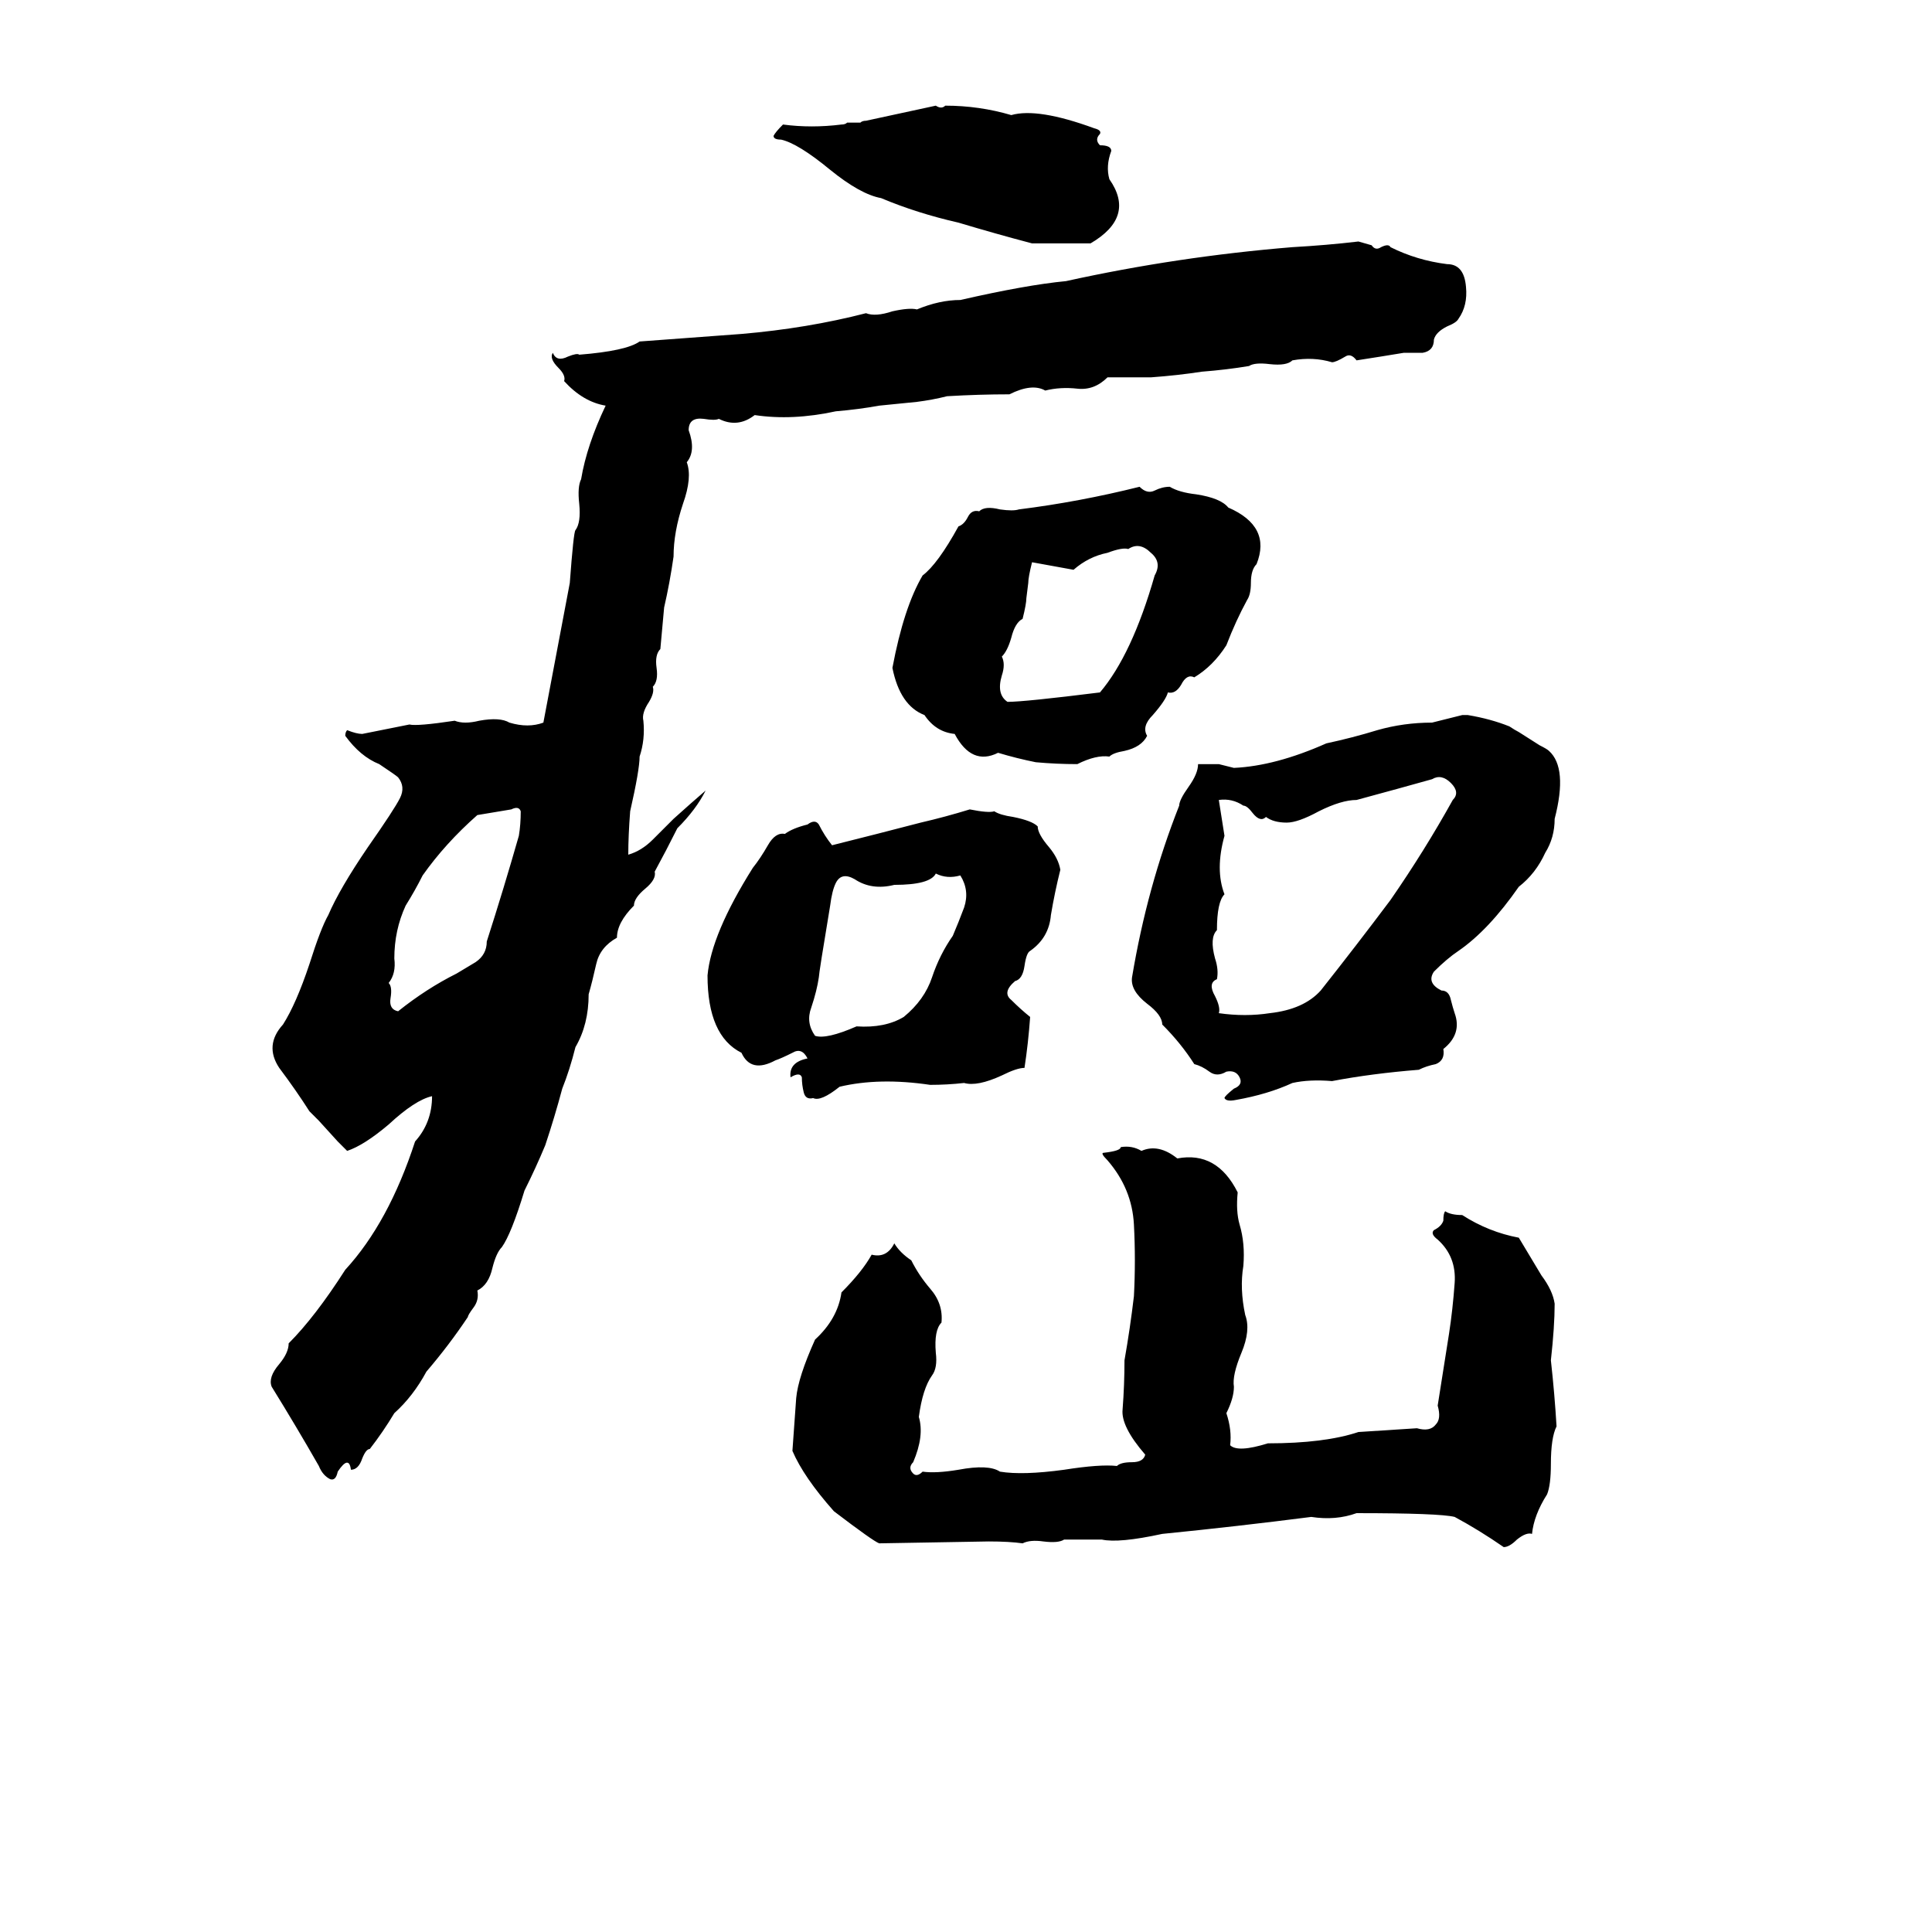 <svg xmlns="http://www.w3.org/2000/svg" viewBox="0 -800 1024 1024">
	<path fill="#000000" d="M496 -744Q499 -742 501 -744Q519 -744 536 -739Q550 -743 580 -732Q584 -731 583 -729Q580 -726 583 -723Q589 -723 589 -720Q586 -712 588 -705Q602 -685 578 -671Q570 -671 561 -671Q554 -671 547 -671Q528 -676 508 -682Q486 -687 467 -695Q456 -697 440 -710Q423 -724 414 -726Q410 -726 410 -728Q411 -730 415 -734Q430 -732 446 -734Q448 -734 449 -735H456Q457 -736 459 -736ZM720 -672L727 -670Q729 -667 732 -669Q736 -671 737 -669Q751 -662 767 -660Q776 -660 777 -648Q778 -638 773 -631Q772 -629 767 -627Q761 -624 760 -620Q760 -614 754 -613Q749 -613 744 -613Q732 -611 719 -609Q716 -613 713 -611Q708 -608 706 -608Q696 -611 685 -609Q682 -606 673 -607Q665 -608 662 -606Q650 -604 637 -603Q624 -601 610 -600Q599 -600 587 -600Q580 -593 571 -594Q562 -595 554 -593Q547 -597 535 -591Q519 -591 502 -590Q494 -588 486 -587Q476 -586 466 -585Q455 -583 443 -582Q420 -577 400 -580Q391 -573 381 -578Q379 -577 373 -578Q365 -579 365 -572Q369 -561 364 -555Q367 -547 362 -533Q357 -518 357 -505Q355 -491 352 -478Q351 -467 350 -456Q347 -453 348 -446Q349 -439 346 -436Q347 -433 344 -428Q340 -422 341 -418Q342 -408 339 -399Q339 -392 334 -370Q333 -357 333 -347Q340 -349 346 -355Q351 -360 357 -366Q367 -375 374 -381Q369 -371 359 -361Q353 -349 347 -338Q348 -334 342 -329Q336 -324 336 -320Q327 -311 327 -303Q318 -298 316 -289Q314 -280 312 -273Q312 -257 305 -245Q302 -233 298 -223Q294 -208 289 -193Q284 -181 278 -169Q271 -146 266 -139Q263 -136 261 -128Q259 -119 253 -116Q254 -111 251 -107Q248 -103 248 -102Q238 -87 226 -73Q219 -60 209 -51Q203 -41 196 -32Q194 -32 192 -27Q190 -21 186 -21Q185 -29 179 -20Q178 -15 175 -16Q171 -18 169 -23Q157 -44 144 -65Q142 -70 148 -77Q153 -83 153 -88Q167 -102 183 -127Q206 -152 220 -195Q229 -205 229 -219Q220 -217 206 -204Q193 -193 184 -190Q182 -192 179 -195L169 -206Q167 -208 164 -211Q157 -222 148 -234Q140 -246 150 -257Q157 -268 164 -289Q170 -308 174 -315Q180 -329 195 -351Q209 -371 212 -377Q215 -383 211 -388Q210 -389 201 -395Q191 -399 183 -410Q183 -412 184 -413Q189 -411 192 -411L217 -416Q221 -415 241 -418Q246 -416 254 -418Q265 -420 270 -417Q280 -414 288 -417Q295 -454 302 -491Q304 -518 305 -519Q308 -523 307 -533Q306 -542 308 -546Q311 -564 321 -585Q309 -587 299 -598Q300 -601 296 -605Q291 -610 293 -613Q295 -608 301 -611Q306 -613 307 -612Q332 -614 339 -619Q366 -621 393 -623Q428 -626 459 -634Q464 -632 473 -635Q482 -637 486 -636Q498 -641 509 -641Q544 -649 565 -651Q624 -664 685 -669Q703 -670 720 -672ZM604 -542Q608 -538 612 -540Q616 -542 620 -542Q625 -539 634 -538Q647 -536 651 -531Q674 -521 666 -501Q663 -498 663 -491Q663 -485 661 -482Q655 -471 650 -458Q643 -447 633 -441Q629 -443 626 -437Q623 -432 619 -433Q618 -429 611 -421Q605 -415 608 -410Q605 -404 596 -402Q590 -401 588 -399Q581 -400 571 -395Q560 -395 549 -396Q539 -398 529 -401Q515 -394 506 -411Q496 -412 490 -421Q477 -426 473 -446Q479 -478 489 -495Q497 -501 508 -521Q511 -522 513 -526Q515 -530 519 -529Q522 -532 530 -530Q537 -529 540 -530Q572 -534 604 -542ZM598 -509Q595 -510 587 -507Q577 -505 569 -498Q558 -500 547 -502Q545 -494 545 -491L544 -483Q544 -480 542 -472Q538 -470 536 -462Q534 -455 531 -452Q533 -448 531 -442Q528 -432 534 -428Q543 -428 583 -433Q600 -453 612 -495Q616 -502 610 -507Q604 -513 598 -509ZM775 -421H778Q790 -419 800 -415Q803 -413 805 -412L816 -405Q820 -403 821 -402Q831 -393 824 -366Q824 -356 819 -348Q814 -337 805 -330Q789 -307 773 -296Q767 -292 760 -285Q756 -279 764 -275Q768 -275 769 -270Q770 -266 771 -263Q775 -252 765 -244Q766 -238 761 -236Q756 -235 752 -233Q727 -231 706 -227Q694 -228 685 -226Q672 -220 655 -217Q650 -216 649 -218Q649 -219 654 -223Q659 -225 657 -229Q655 -233 650 -232Q645 -229 641 -232Q637 -235 633 -236Q626 -247 616 -257Q616 -262 608 -268Q599 -275 600 -282Q608 -330 625 -373Q625 -376 630 -383Q635 -390 635 -395Q641 -395 646 -395Q650 -394 654 -393Q676 -394 703 -406Q717 -409 730 -413Q744 -417 759 -417Q767 -419 775 -421ZM759 -387L741 -382Q730 -379 719 -376Q711 -376 699 -370Q688 -364 682 -364Q675 -364 671 -367Q668 -364 664 -369Q661 -373 659 -373Q653 -377 646 -376L649 -357Q644 -339 649 -326Q645 -322 645 -307Q641 -303 644 -292Q646 -286 645 -281Q640 -279 644 -272Q647 -266 646 -263Q660 -261 673 -263Q691 -265 700 -275Q719 -299 737 -323Q755 -349 770 -376Q774 -380 769 -385Q764 -390 759 -387ZM271 -371L253 -368Q236 -353 224 -336Q220 -328 215 -320Q209 -307 209 -292Q210 -284 206 -279Q208 -277 207 -271Q206 -265 211 -264Q226 -276 242 -284Q247 -287 252 -290Q258 -294 258 -301Q267 -329 275 -357Q276 -363 276 -370Q275 -373 271 -371ZM514 -371Q524 -369 527 -370Q530 -368 537 -367Q547 -365 550 -362Q550 -358 556 -351Q561 -345 562 -339Q559 -327 557 -315Q556 -303 546 -296Q544 -295 543 -288Q542 -281 538 -280Q531 -274 536 -270Q541 -265 546 -261Q545 -247 543 -234Q539 -234 531 -230Q518 -224 511 -226Q502 -225 493 -225Q466 -229 445 -224Q435 -216 431 -218Q427 -217 426 -221Q425 -225 425 -229Q424 -232 419 -229Q418 -237 428 -239Q425 -245 420 -242Q414 -239 411 -238Q398 -231 393 -242Q375 -251 375 -283Q377 -305 399 -340Q403 -345 407 -352Q411 -359 416 -358Q420 -361 428 -363Q432 -366 434 -363Q437 -357 441 -352Q465 -358 488 -364Q501 -367 514 -371ZM496 -337Q493 -331 474 -331Q462 -328 453 -334Q446 -338 443 -332Q441 -328 440 -320Q434 -284 434 -282Q433 -275 430 -266Q427 -258 432 -251Q438 -249 454 -256Q469 -255 479 -261Q490 -270 494 -282Q498 -294 505 -304Q508 -311 511 -319Q514 -328 509 -336Q502 -334 496 -337ZM594 -192Q600 -193 605 -190Q614 -194 624 -186Q645 -190 656 -168Q655 -158 657 -151Q660 -141 659 -129Q657 -117 660 -103Q663 -95 658 -83Q653 -71 654 -65Q654 -59 650 -51Q653 -42 652 -34Q656 -30 672 -35Q702 -35 720 -41Q736 -42 751 -43Q758 -41 761 -45Q764 -48 762 -55Q765 -74 768 -93Q770 -106 771 -120Q772 -134 762 -143Q758 -146 760 -148Q764 -150 765 -153Q765 -157 766 -158Q769 -156 775 -156Q789 -147 805 -144Q811 -134 817 -124Q823 -116 824 -109Q824 -97 822 -79Q824 -61 825 -44Q822 -38 822 -24Q822 -13 820 -8Q813 3 812 13Q809 12 804 16Q800 20 797 20Q784 11 771 4Q763 2 719 2Q708 6 695 4Q656 9 616 13Q593 18 584 16Q574 16 564 16Q561 18 553 17Q546 16 542 18Q535 17 524 17L466 18Q463 17 442 1Q426 -17 420 -31Q421 -45 422 -59Q423 -70 432 -90Q444 -101 446 -115Q457 -126 462 -135Q470 -133 474 -141Q477 -136 483 -132Q487 -124 493 -117Q500 -109 499 -99Q495 -95 496 -83Q497 -75 494 -71Q489 -64 487 -49Q490 -39 484 -25Q481 -22 484 -19Q486 -17 489 -20Q496 -19 508 -21Q524 -24 530 -20Q542 -18 564 -21Q583 -24 592 -23Q594 -25 600 -25Q606 -25 607 -29Q594 -44 595 -53Q596 -66 596 -79Q599 -96 601 -113Q602 -132 601 -151Q600 -170 587 -185Q583 -189 585 -189Q594 -190 594 -192Z"/>
</svg>